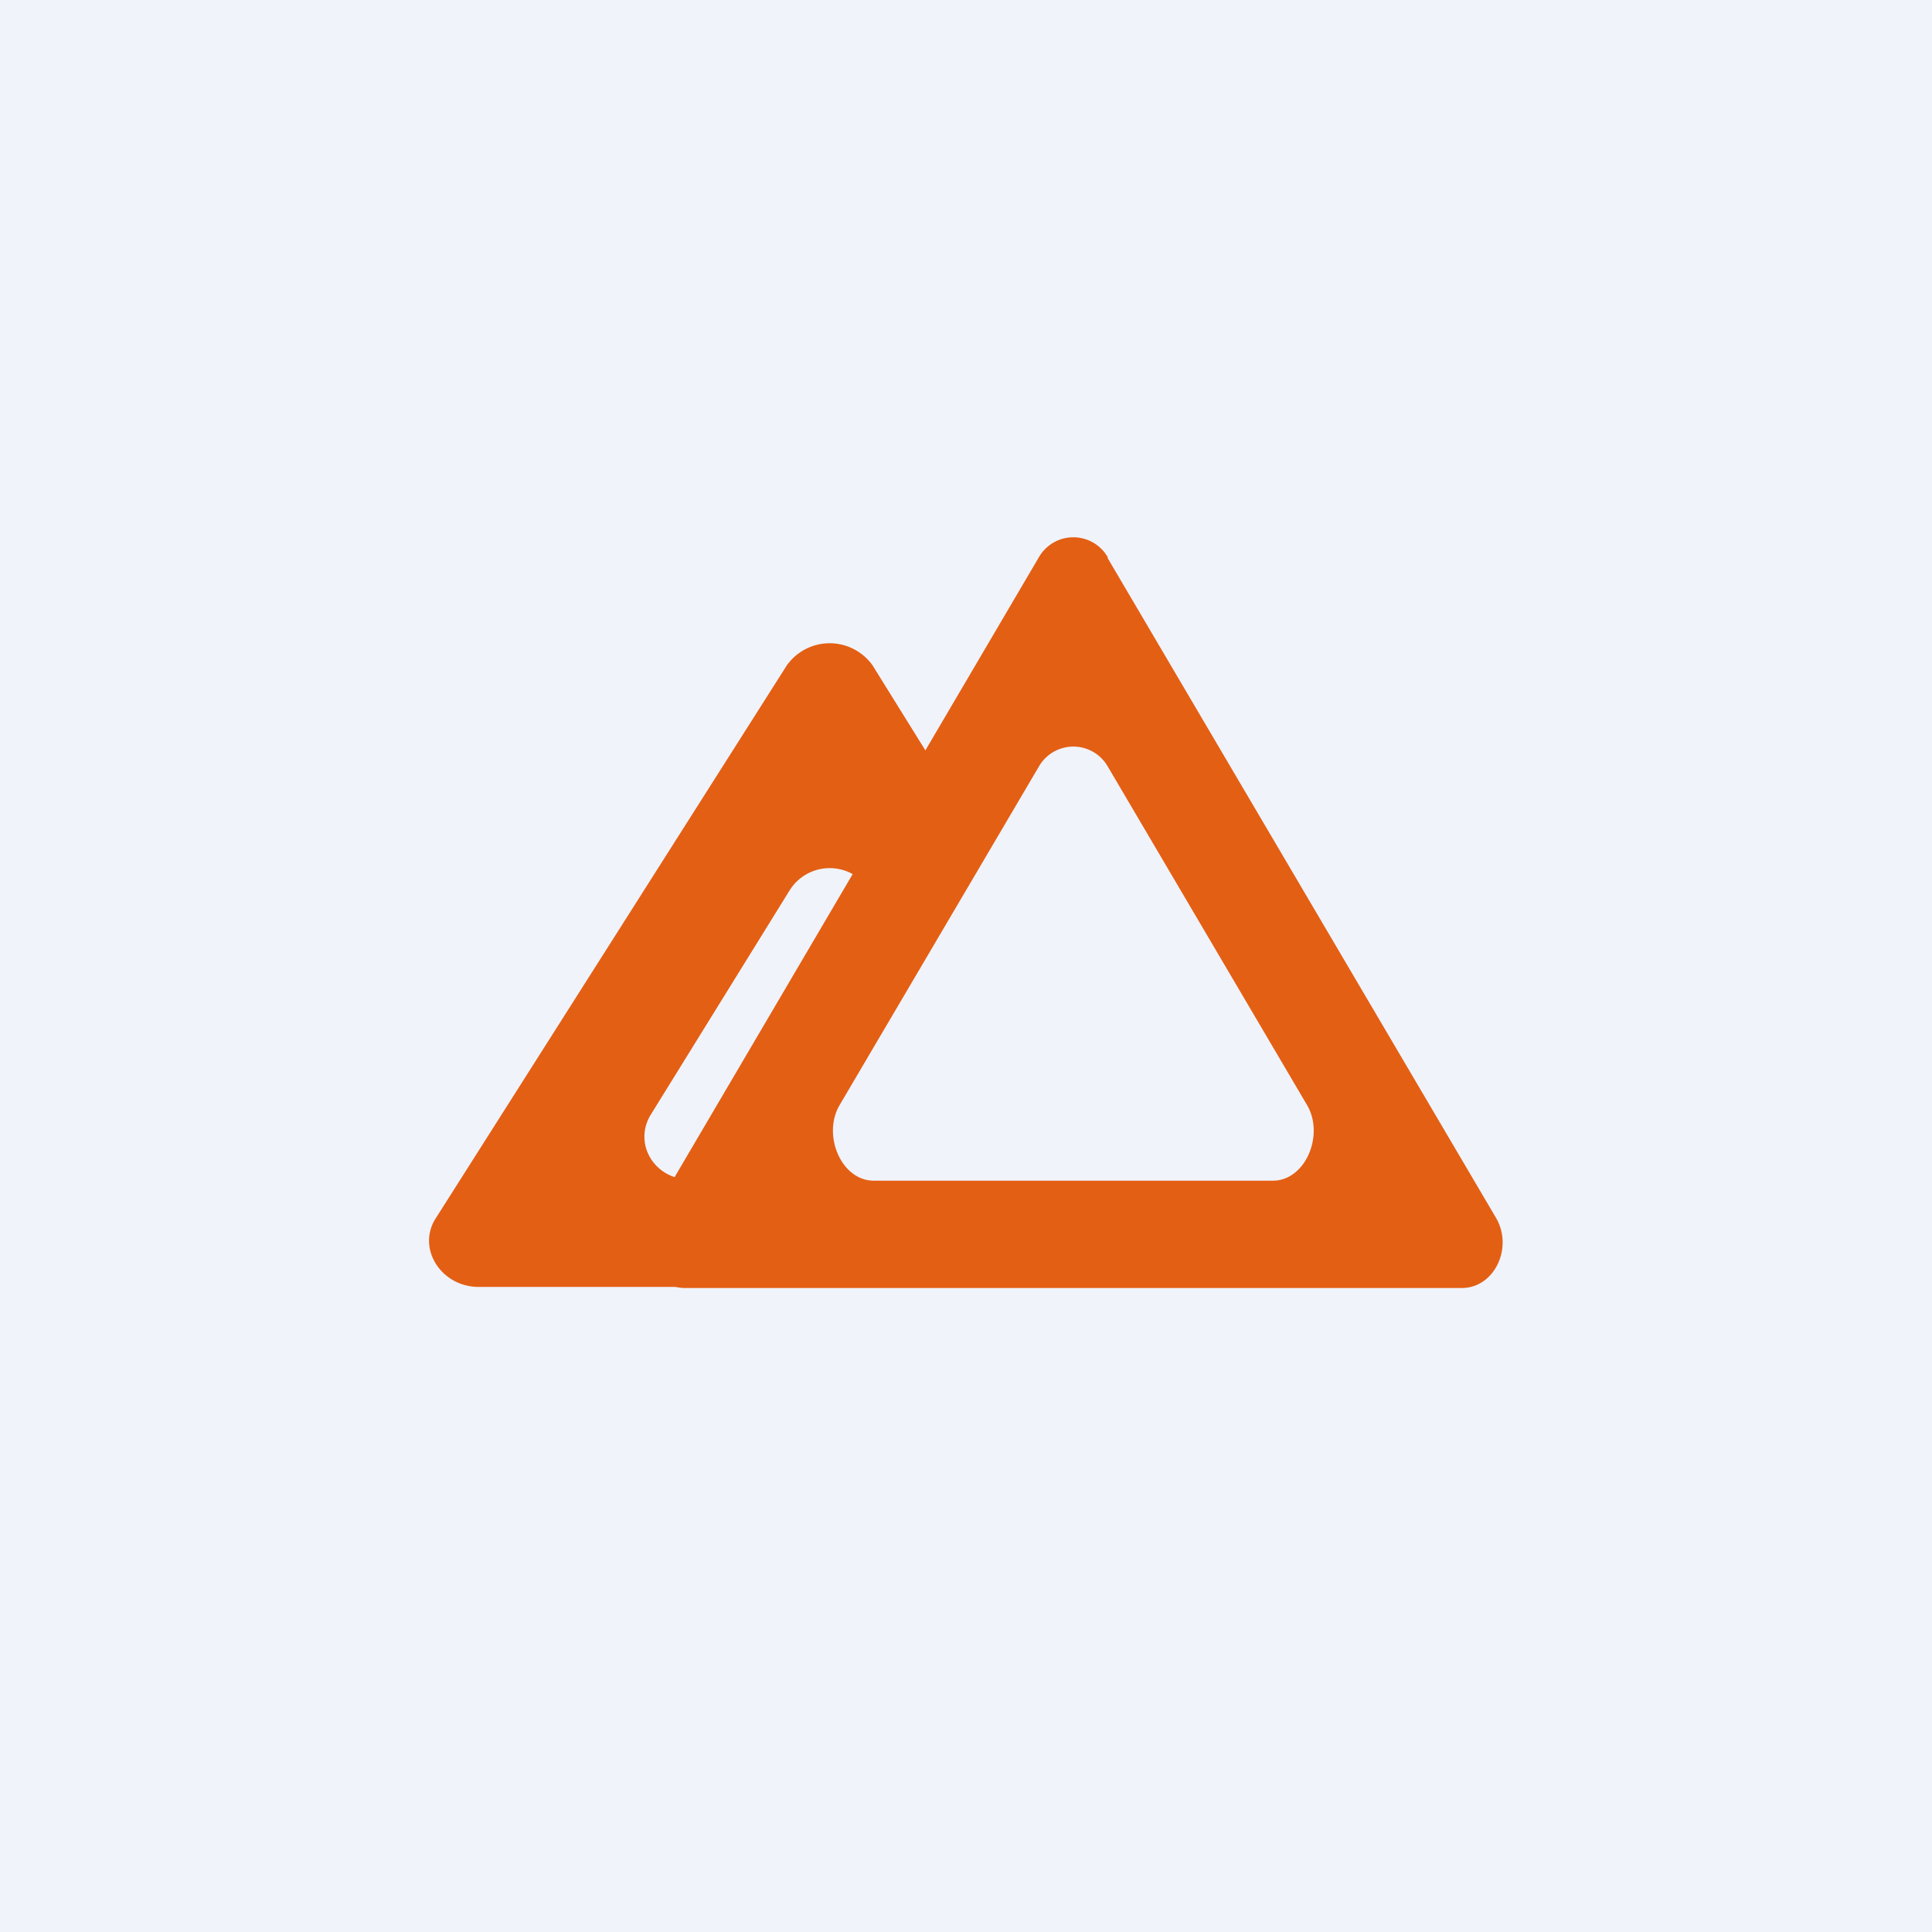 <!-- by TradingView --><svg width="18" height="18" viewBox="0 0 18 18" xmlns="http://www.w3.org/2000/svg"><path fill="#F0F3FA" d="M0 0h18v18H0z"/><path fill-rule="evenodd" d="M10.32 7.14a.37.37 0 0 0-.64 0L7.82 10.3c-.16.28.02.7.32.7h3.72c.3 0 .48-.42.32-.7l-1.86-3.16Zm0-1.95a.37.37 0 0 0-.64 0l-3.62 6.16c-.16.28.02.65.32.65h7.24c.3 0 .48-.37.32-.65L10.32 5.2Z" fill="#E35F14"/><path d="M9 7.6 8.13 6.2a.49.49 0 0 0-.8 0l-3.27 5.15c-.18.28.05.64.4.64H6.3l.62-1h-.49c-.33 0-.53-.33-.37-.6l1.3-2.1a.44.44 0 0 1 .74 0l.24.38L9 7.6Z" fill="#E35F14"/></svg>
